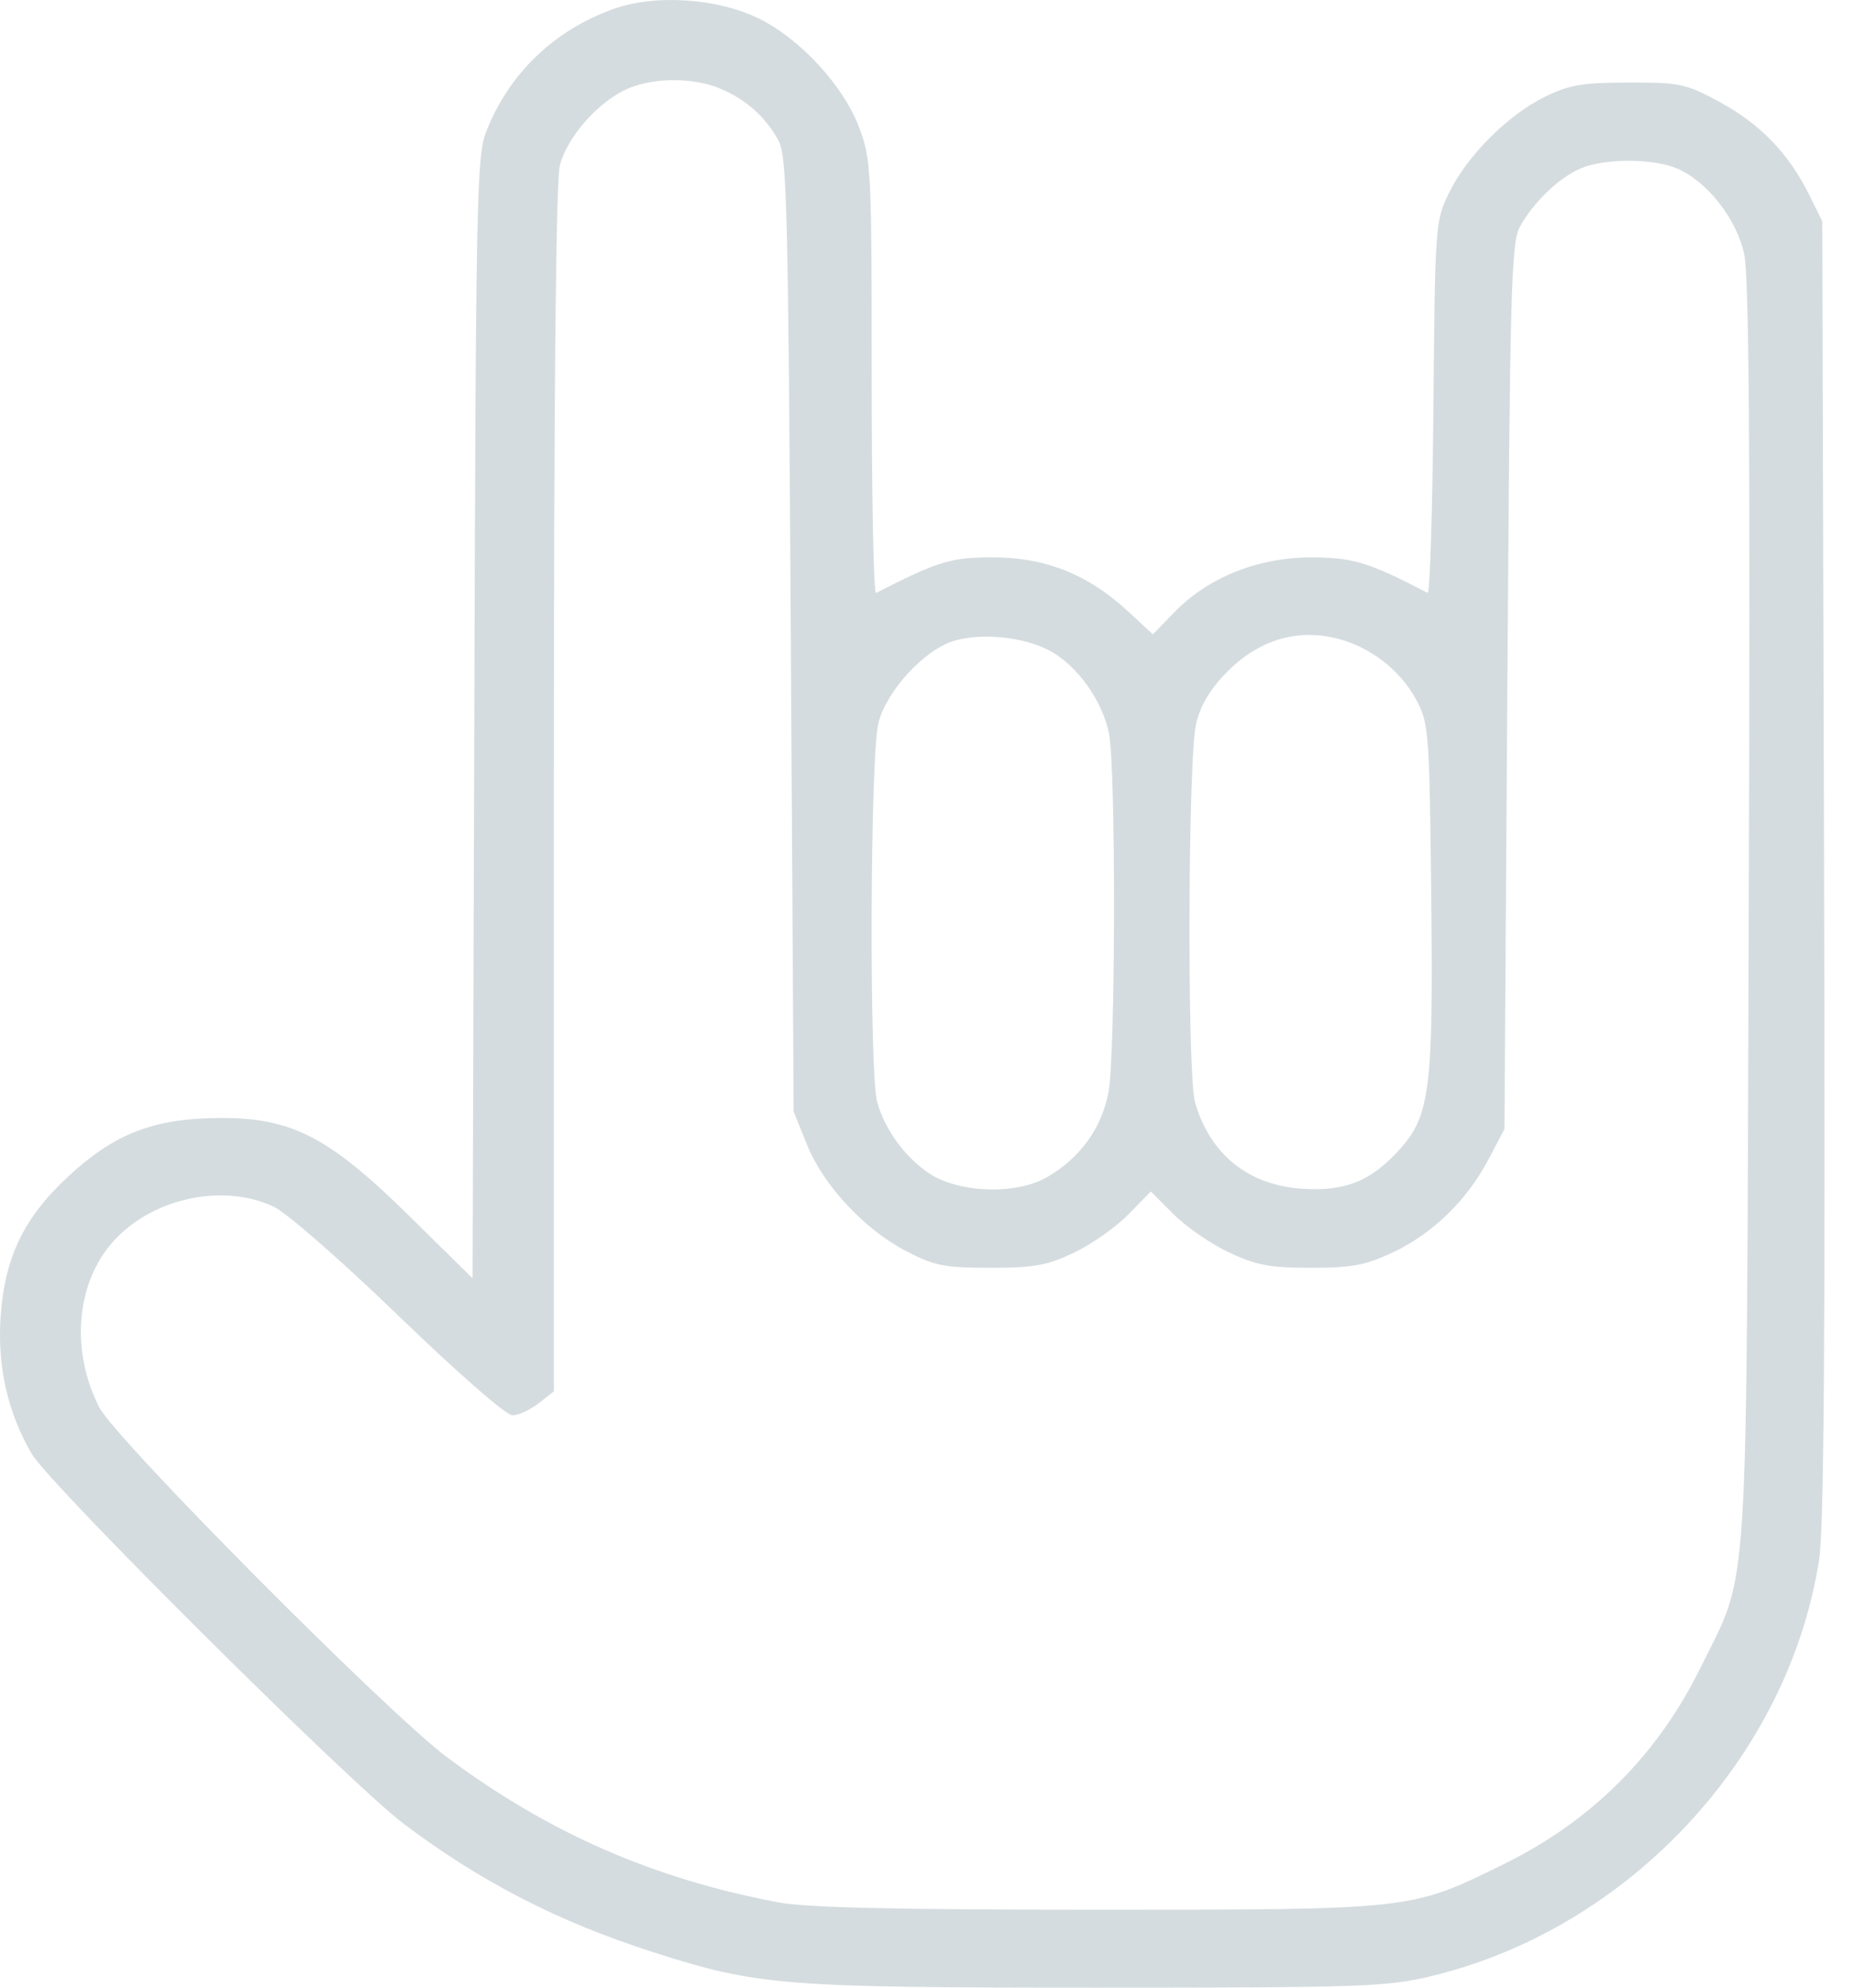 <svg width="28" height="30" viewBox="0 0 28 30" fill="none" xmlns="http://www.w3.org/2000/svg">
<path fill-rule="evenodd" clip-rule="evenodd" d="M9.263 0.136C8.365 0.458 7.687 1.11 7.343 1.986C7.199 2.351 7.186 2.986 7.163 10.837L7.137 19.294L6.196 18.367C4.965 17.154 4.406 16.866 3.303 16.874C2.32 16.881 1.728 17.11 1.034 17.753C0.36 18.376 0.071 18.975 0.009 19.874C-0.042 20.626 0.117 21.323 0.48 21.944C0.756 22.414 5.283 26.914 6.096 27.526C7.268 28.408 8.429 29.004 9.87 29.466C11.444 29.97 11.826 30 16.568 30C20.582 30 20.94 29.987 21.614 29.826C24.596 29.111 27.008 26.524 27.473 23.543C27.547 23.065 27.567 20.253 27.548 13.114L27.521 3.339L27.32 2.934C27.011 2.314 26.585 1.873 25.979 1.544C25.459 1.262 25.377 1.245 24.597 1.246C23.896 1.247 23.701 1.28 23.332 1.461C22.773 1.735 22.162 2.346 21.888 2.903C21.676 3.335 21.673 3.365 21.648 6.16C21.634 7.711 21.595 8.966 21.561 8.948C20.664 8.483 20.43 8.412 19.798 8.413C18.999 8.414 18.252 8.712 17.742 9.234L17.411 9.574L17.027 9.219C16.429 8.668 15.785 8.412 14.997 8.412C14.36 8.412 14.178 8.467 13.23 8.949C13.194 8.968 13.165 7.508 13.165 5.706C13.165 2.564 13.157 2.408 12.976 1.926C12.741 1.297 12.085 0.585 11.459 0.279C10.83 -0.029 9.893 -0.09 9.263 0.136ZM10.875 1.336C11.261 1.497 11.558 1.761 11.755 2.117C11.885 2.353 11.903 3.095 11.943 9.579L11.986 16.779L12.187 17.275C12.437 17.895 13.055 18.556 13.688 18.885C14.111 19.104 14.261 19.134 14.954 19.135C15.621 19.135 15.811 19.101 16.219 18.907C16.483 18.782 16.852 18.522 17.04 18.331L17.38 17.983L17.725 18.328C17.915 18.518 18.291 18.777 18.563 18.904C18.975 19.097 19.177 19.135 19.797 19.135C20.417 19.135 20.62 19.097 21.032 18.904C21.633 18.623 22.154 18.117 22.478 17.502L22.721 17.041L22.765 10.364C22.804 4.365 22.823 3.661 22.953 3.424C23.157 3.053 23.545 2.681 23.875 2.541C24.234 2.389 24.959 2.389 25.32 2.54C25.777 2.731 26.224 3.298 26.341 3.832C26.416 4.176 26.434 6.784 26.41 13.768C26.374 24.426 26.422 23.664 25.689 25.157C25.04 26.48 24.042 27.48 22.721 28.13C21.302 28.829 21.358 28.823 16.568 28.823C13.504 28.823 12.174 28.792 11.749 28.711C9.86 28.354 8.28 27.661 6.75 26.521C5.85 25.85 1.746 21.723 1.499 21.24C1.076 20.414 1.142 19.424 1.662 18.793C2.233 18.1 3.338 17.84 4.132 18.212C4.329 18.304 5.155 19.026 6.027 19.868C6.923 20.732 7.643 21.361 7.739 21.361C7.83 21.361 8.008 21.279 8.135 21.18L8.365 20.999L8.365 11.907C8.365 5.832 8.396 2.706 8.457 2.486C8.569 2.082 8.982 1.597 9.403 1.375C9.788 1.171 10.44 1.154 10.875 1.336ZM15.838 9.813C16.259 10.03 16.653 10.576 16.749 11.075C16.854 11.617 16.847 15.922 16.741 16.483C16.638 17.027 16.318 17.471 15.818 17.764C15.35 18.039 14.467 18.008 14.02 17.701C13.661 17.455 13.367 17.051 13.249 16.64C13.126 16.209 13.14 11.411 13.267 10.91C13.387 10.43 13.958 9.809 14.402 9.674C14.814 9.548 15.444 9.61 15.838 9.813ZM20.33 9.678C20.778 9.829 21.173 10.159 21.391 10.566C21.578 10.917 21.587 11.037 21.615 13.481C21.648 16.429 21.598 16.839 21.14 17.346C20.703 17.829 20.323 17.983 19.665 17.941C18.856 17.89 18.273 17.421 18.049 16.64C17.926 16.209 17.94 11.411 18.067 10.91C18.137 10.632 18.285 10.389 18.54 10.133C19.053 9.62 19.68 9.461 20.33 9.678Z" fill="#D5DCDF"/>
</svg>
